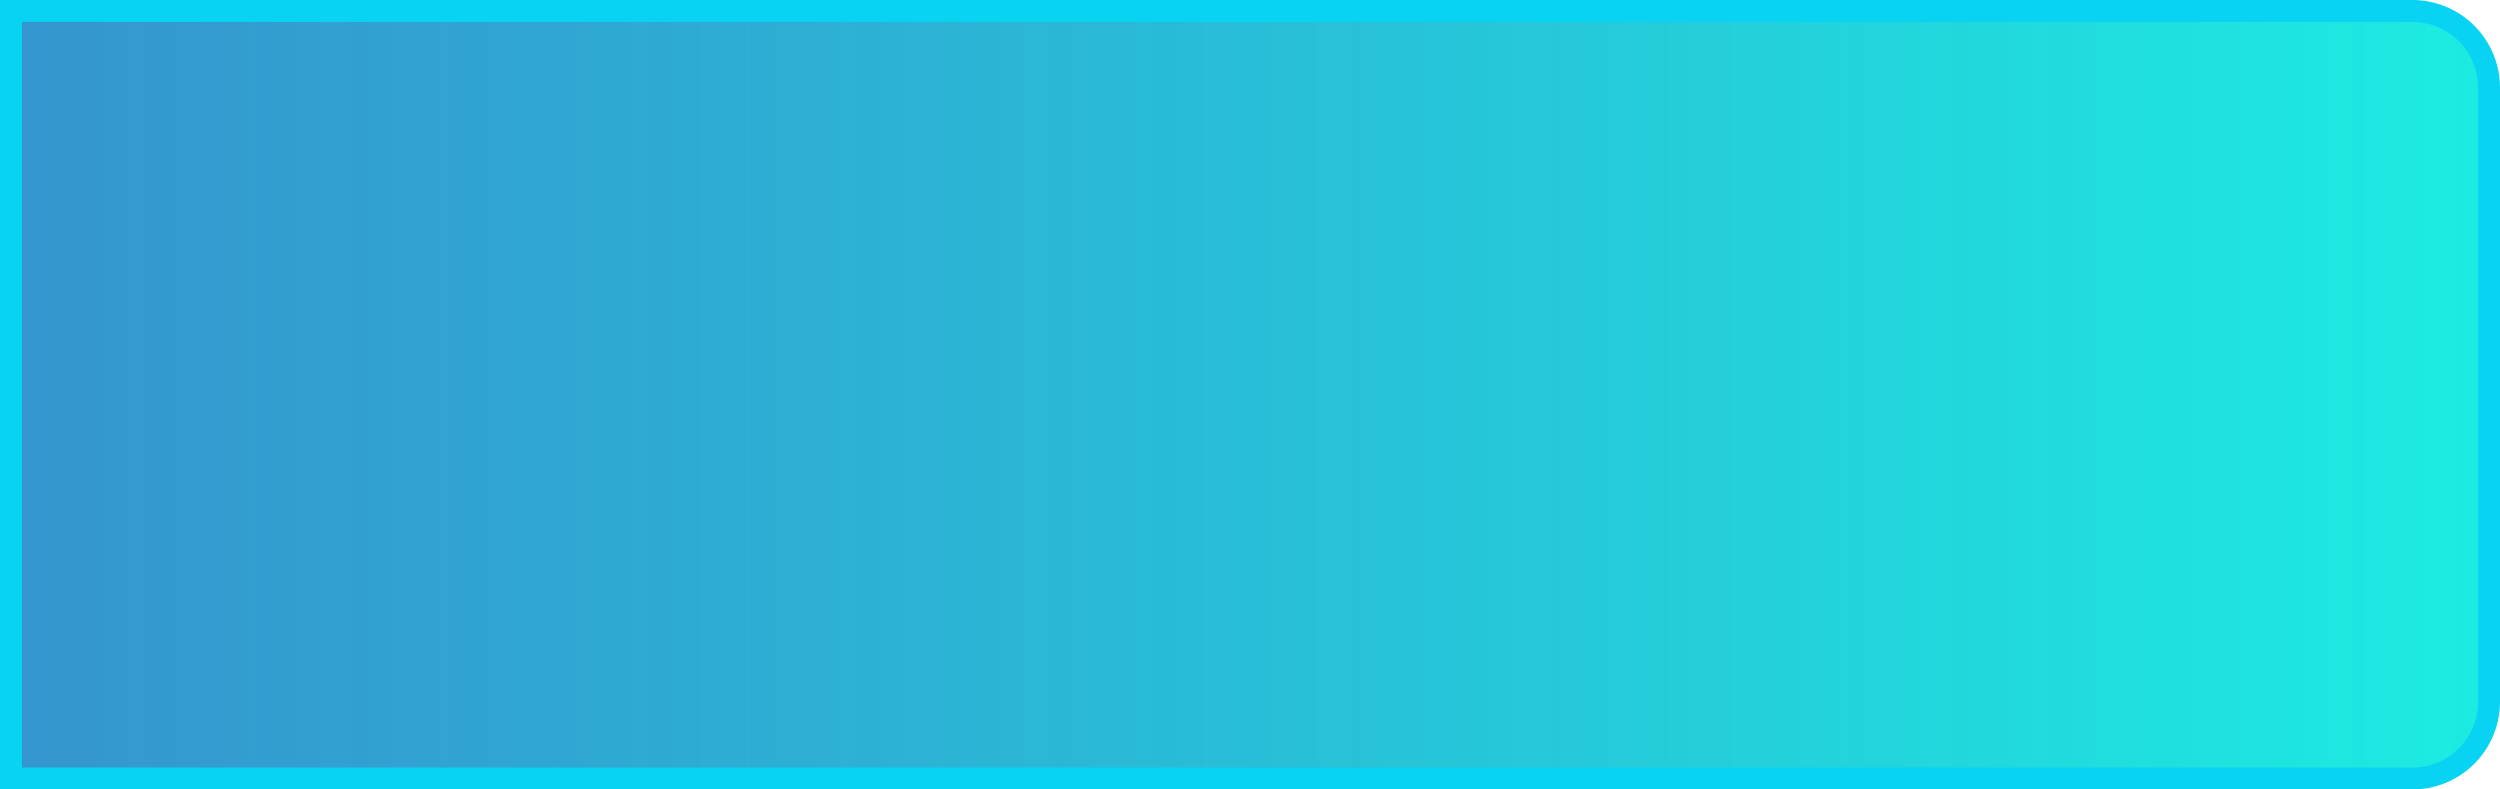 ﻿<?xml version="1.0" encoding="utf-8"?>
<svg version="1.1" xmlns:xlink="http://www.w3.org/1999/xlink" width="114px" height="36px" xmlns="http://www.w3.org/2000/svg">
  <defs>
    <linearGradient gradientUnits="userSpaceOnUse" x1="617" y1="551" x2="731" y2="551" id="LinearGradient362">
      <stop id="Stop363" stop-color="#037bc2" stop-opacity="0.8" offset="0" />
      <stop id="Stop364" stop-color="#02eade" stop-opacity="0.898" offset="1" />
    </linearGradient>
  </defs>
  <g transform="matrix(1 0 0 1 -617 -533 )">
    <path d="M 617.5 533.5  L 727 533.5  A 3.5 3.5 0 0 1 730.5 537 L 730.5 565  A 3.5 3.5 0 0 1 727 568.5 L 617.5 568.5  L 617.5 533.5  Z " fill-rule="nonzero" fill="url(#LinearGradient362)" stroke="none" />
    <path d="M 617.5 533.5  L 727 533.5  A 3.5 3.5 0 0 1 730.5 537 L 730.5 565  A 3.5 3.5 0 0 1 727 568.5 L 617.5 568.5  L 617.5 533.5  Z " stroke-width="1" stroke="#08d3f3" fill="none" />
  </g>
</svg>